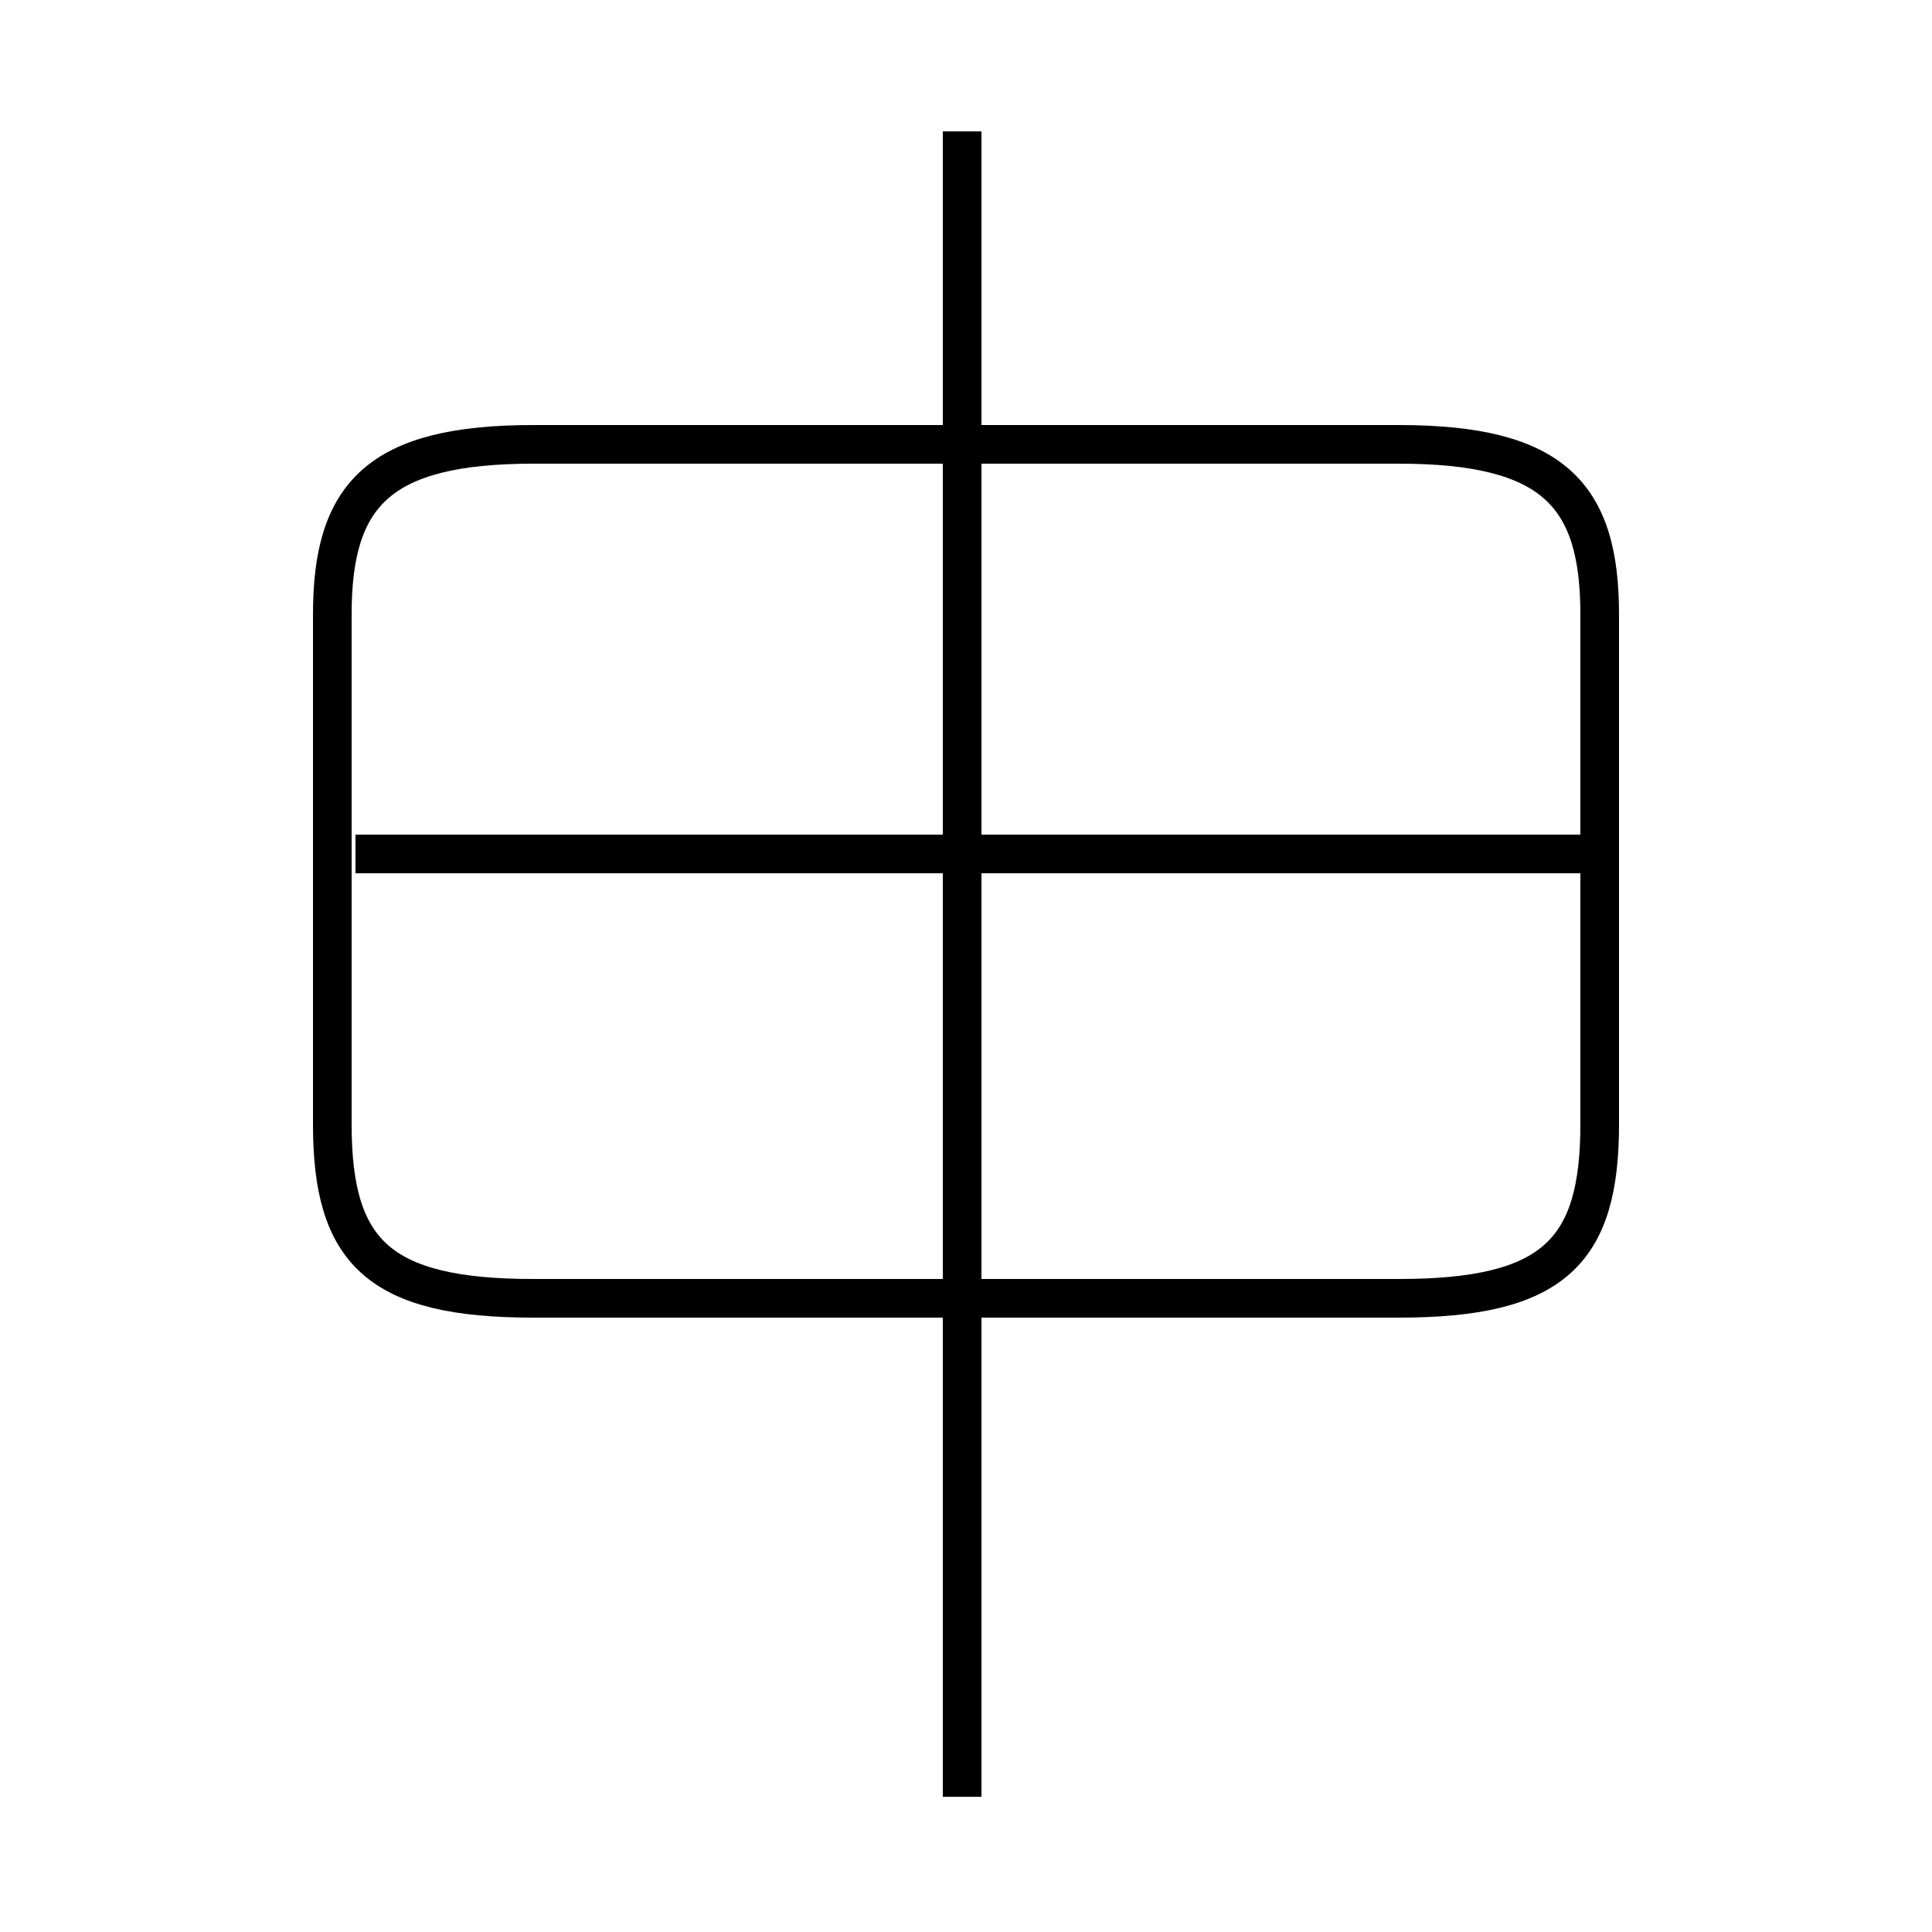 <?xml version='1.0' encoding='utf8'?>
<svg viewBox="0.0 -44.0 50.0 50.0" version="1.1" xmlns="http://www.w3.org/2000/svg">
<rect x="0.0" y="-44.0" width="50.0" height="50.0" fill="#808080" stroke="none"/>
<rect x="-1000" y="-1000" width="2000" height="2000" stroke="white" fill="white"/>
<g style="fill:none; stroke:#000000;  stroke-width:1">
<path d="M 24.9 21.6 L 24.9 40.6 M 13.8 10.4 L 36.2 10.4 C 40.2 10.4 41.4 11.6 41.4 14.9 L 41.4 28.1 C 41.4 31.2 40.2 32.5 36.2 32.5 L 13.8 32.5 C 9.8 32.5 8.6 31.2 8.6 28.1 L 8.6 14.9 C 8.6 11.6 9.8 10.4 13.8 10.4 Z M 41.1 21.9 L 9.2 21.9 M 24.9 -2.5 L 24.9 40.6" transform="scale(1, -1)" />
</g>
</svg>